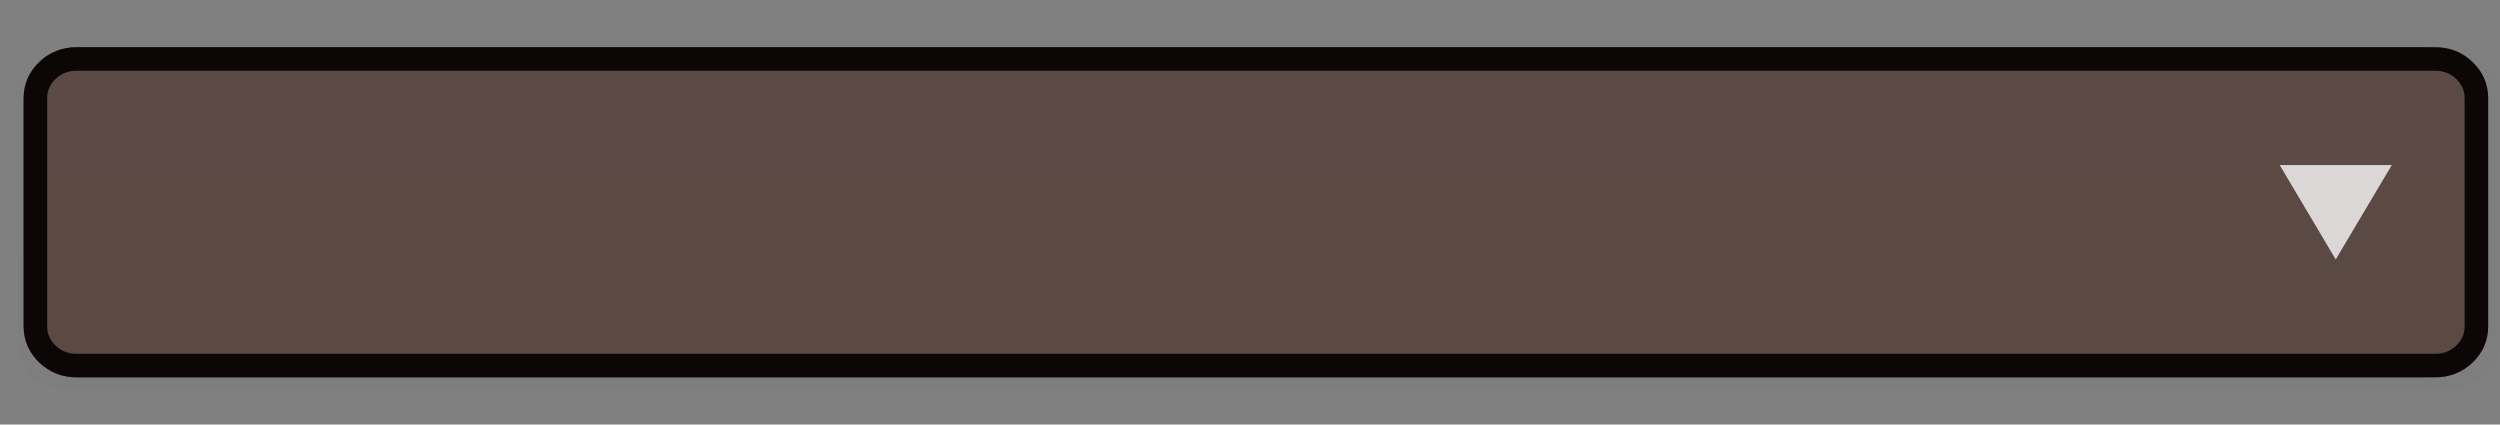 <?xml version="1.0" encoding="utf-8"?>
<svg width="106px" height="18px" viewBox="0 0 106 18" version="1.1" xmlns:xlink="http://www.w3.org/1999/xlink" xmlns="http://www.w3.org/2000/svg">
  <rect x="0" y="0" width="106" height="18" fill="#808080" stroke="none"/>
  <defs>
    <linearGradient x1="0.573" y1="0.871" x2="0.572" y2="0.256" id="gradient_1">
      <stop offset="0%" stop-color="#E3DEDB" stop-opacity="0.216" />
      <stop offset="100%" stop-color="#2A2A2A" stop-opacity="0.639" />
    </linearGradient>
    <linearGradient x1="53.151" y1="13.332" x2="53.21" y2="0.17" id="gradient_2">
      <stop offset="0%" stop-color="#FFFFFF" stop-opacity="0.192" />
      <stop offset="100%" stop-color="#000000" stop-opacity="0" />
    </linearGradient>
    <linearGradient x1="0.486" y1="-0.143" x2="0.486" y2="0.786" id="gradient_3">
      <stop offset="0%" stop-color="#372E2C" />
      <stop offset="17.6%" stop-color="#5B4A45" />
      <stop offset="100%" stop-color="#5B4A44" />
    </linearGradient>
    <path d="M0 0L106 0L106 18L0 18L0 0Z" id="path_1" />
    <rect width="106" height="18" id="artboard_1" />
    <clipPath id="clip_1">
      <use xlink:href="#artboard_1" clip-rule="evenodd" />
    </clipPath>
    <clipPath id="mask_1">
      <use xlink:href="#path_1" />
    </clipPath>
  </defs>
  <g id="bmp00168" clip-path="url(#clip_1)">
    <path d="M0 0L106 0L106 18L0 18L0 0Z" id="Background" fill="none" fill-rule="evenodd" stroke="none" />
    <g clip-path="url(#mask_1)">
      <path d="M0.4 7.429L0.4 4.214C0.4 3.327 0.27 2.569 0.809 1.941C1.348 1.314 1.999 1 2.761 1L103.076 1C103.838 1 104.489 1.314 105.028 1.941C105.567 2.569 105.337 3.327 105.337 4.214L105.337 12.386C105.337 13.273 105.567 14.431 105.028 15.059C104.489 15.686 103.838 15.6 103.076 15.6L2.761 15.6C1.999 15.6 1.348 15.686 0.809 15.059C0.27 14.431 0.4 13.273 0.4 12.386L0.4 7.429Z" id="Rectangle" fill="url(#gradient_1)" fill-opacity="0" stroke="none" />
      <path d="M0.727 5.489L0.727 3.683C0.727 3.184 0.899 2.758 1.243 2.405C1.587 2.052 2.003 1.876 2.489 1.876L104.246 1.876C104.731 1.876 105.148 2.052 105.491 2.405C105.835 2.758 106.007 3.184 106.007 3.683L106.007 14.624C105.927 15.701 105.282 16.11 104.246 16.43L2.489 16.43C1.168 16.235 0.947 15.463 0.727 14.624L0.727 5.489Z" id="path1191" fill="url(#gradient_2)" stroke="none" />
      <path d="M1 6.561L1 4.28C1 3.651 1.225 3.113 1.675 2.668C2.126 2.223 2.669 2 3.306 2L102.617 2C103.253 2 103.797 2.223 104.247 2.668C104.698 3.113 104.923 3.651 104.923 4.28L104.923 13.72C104.923 14.349 104.698 14.887 104.247 15.332C103.797 15.777 103.253 16 102.617 16L3.306 16C2.669 16 2.126 15.777 1.675 15.332C1.225 14.887 1 14.349 1 13.72L1 6.561Z" id="path21" fill="url(#gradient_3)" stroke="none" />
      <path d="M1.5 5.823L1.5 4.161C1.5 3.703 1.67 3.311 2.01 2.987C2.35 2.662 2.761 2.5 3.242 2.5L103.259 2.5C103.739 2.5 104.15 2.662 104.49 2.987C104.83 3.311 105 3.703 105 4.161L105 13.838C105 14.297 104.83 14.689 104.49 15.013C104.15 15.338 103.739 15.5 103.259 15.5L3.242 15.5C2.761 15.5 2.35 15.338 2.01 15.013C1.67 14.689 1.5 14.297 1.5 13.838L1.5 5.823Z" id="path23" fill="none" fill-rule="evenodd" stroke="#0C0706" stroke-width="1" />
      <path d="M99.035 11L96.659 7L101.412 7L99.035 11Z" id="Shape" fill="#DBD7D7" fill-rule="evenodd" stroke="none" />
    </g>
  </g>
</svg>